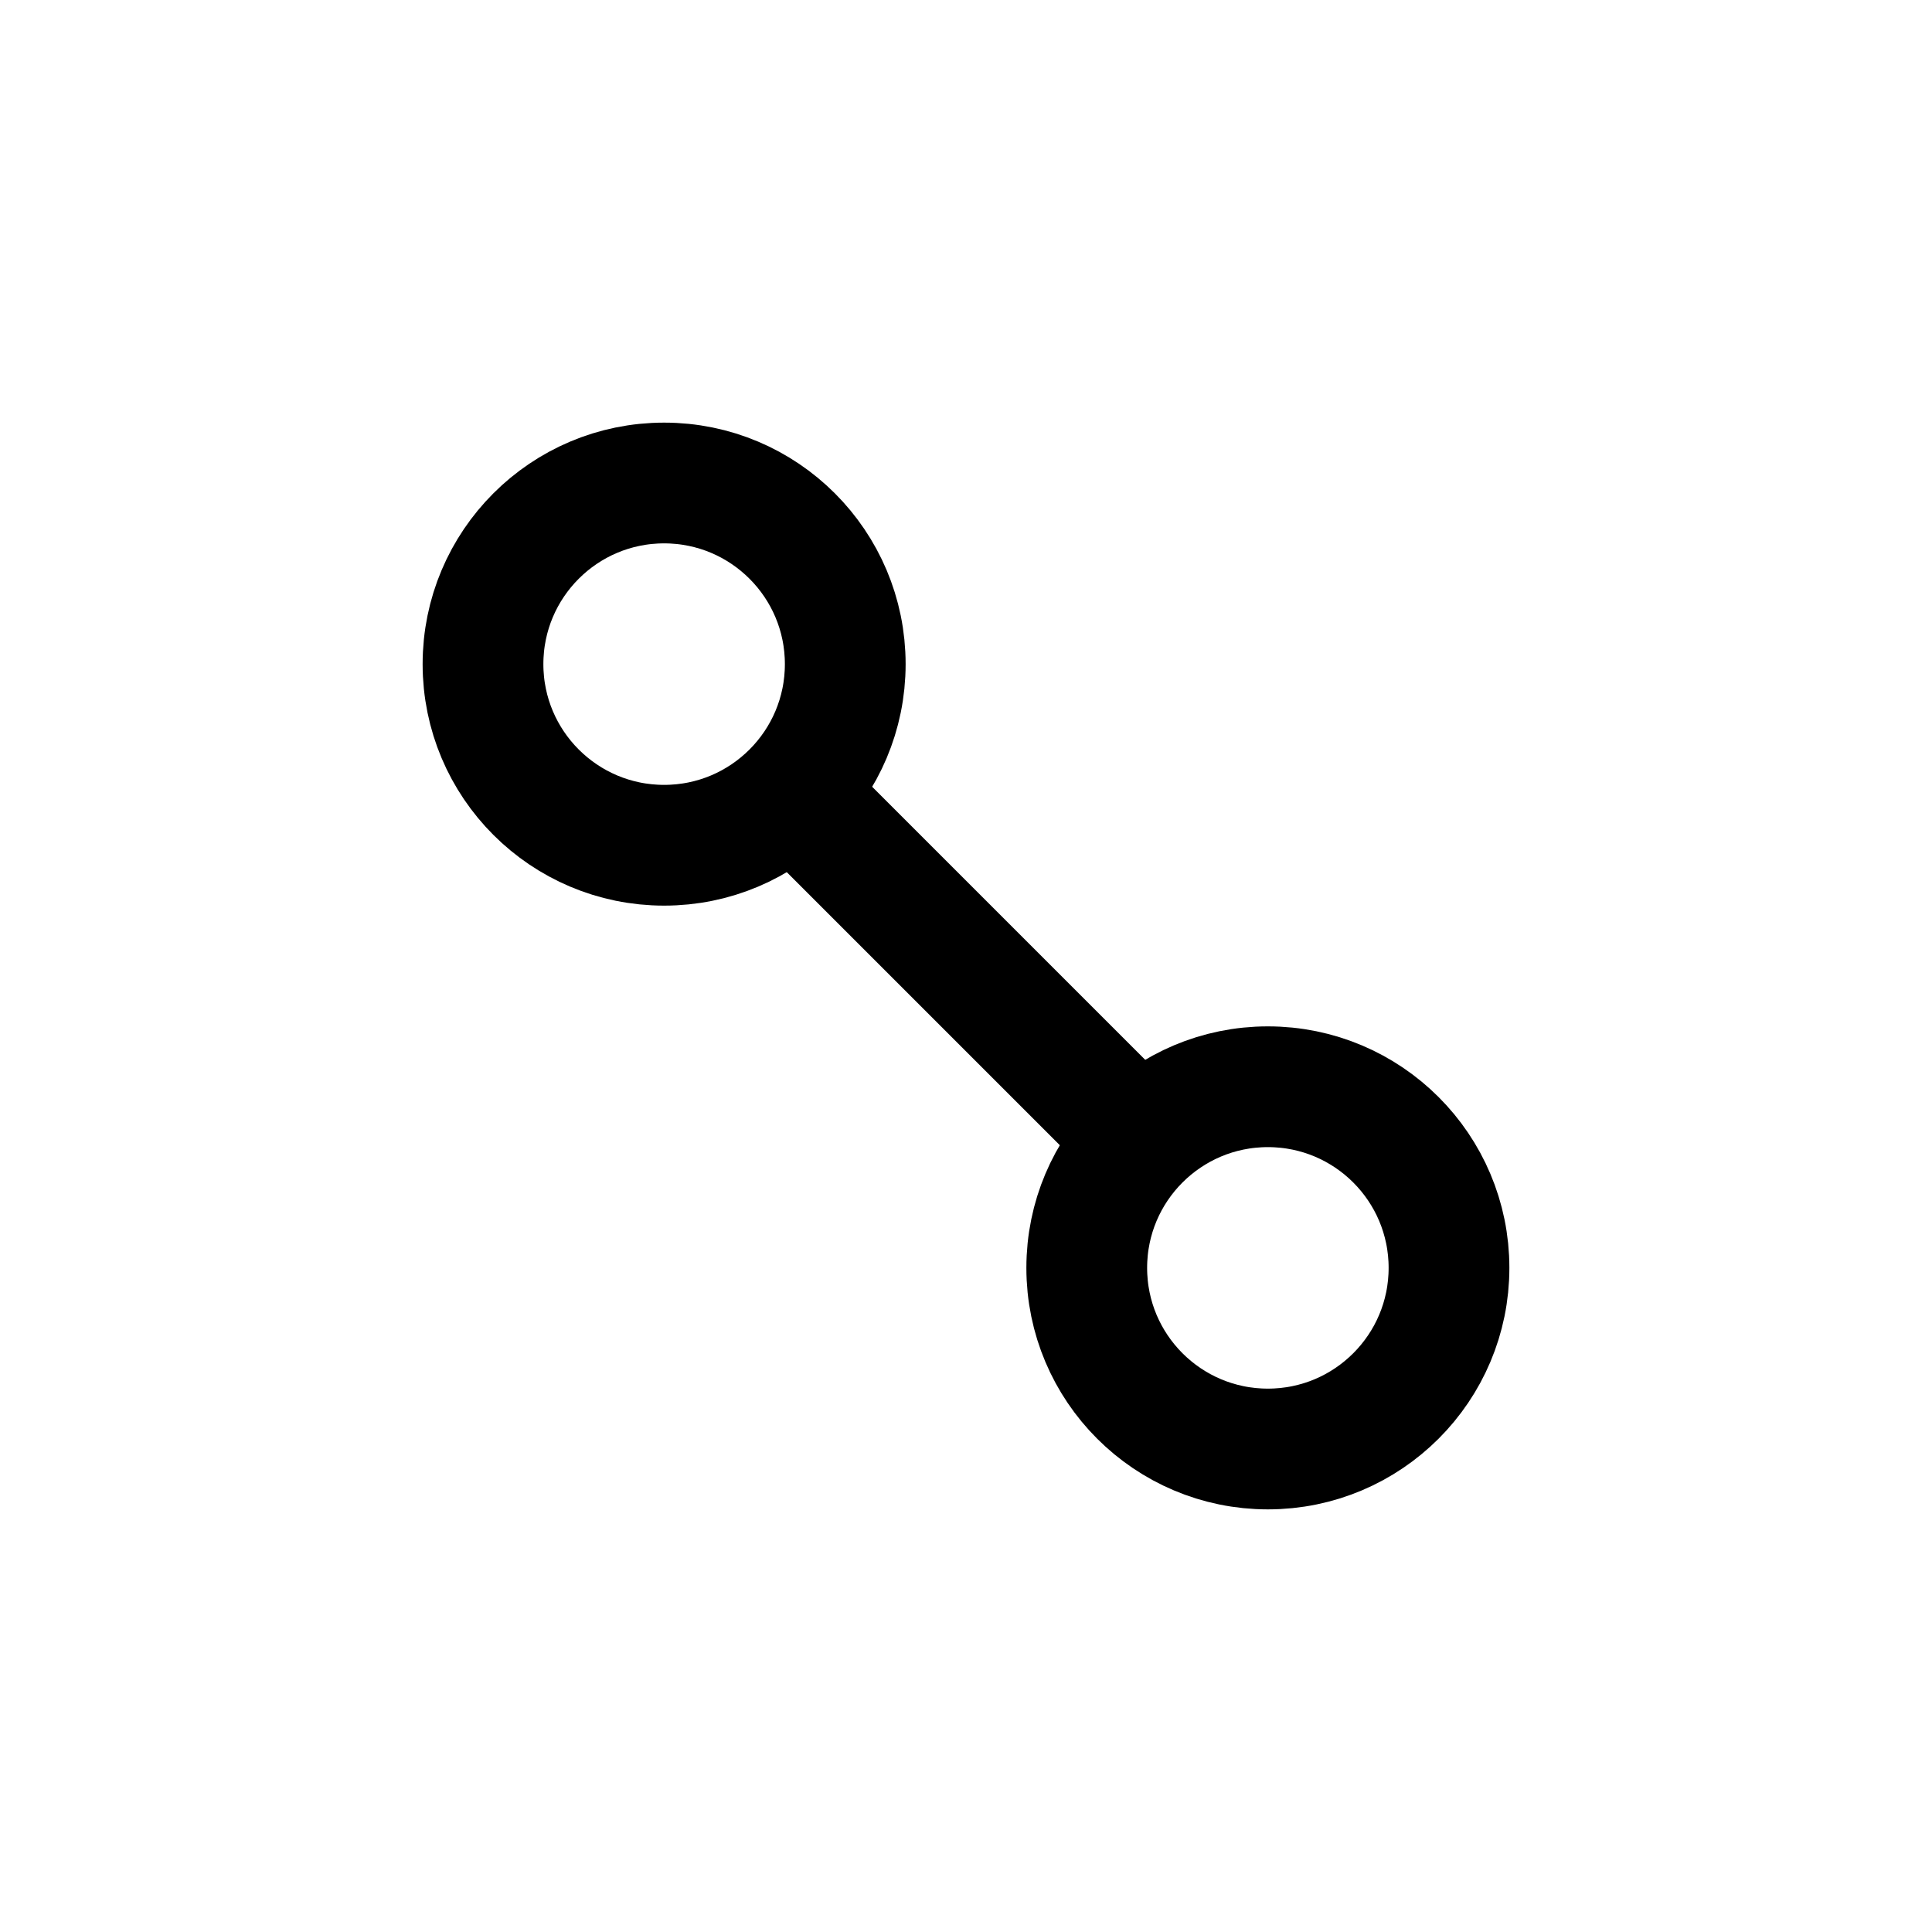 <!--
Archer Logo
Public Domain
-->
<svg xmlns="http://www.w3.org/2000/svg" viewBox="0 0 64 64" width="512" height="512">
  <rect width="64" height="64" fill="white" />
  <g fill="none" stroke="black" stroke-width="4">
    <circle cx="22" cy="22" r="6" />
    <path d="M 26,26 38,38" />
    <circle cx="42" cy="42" r="6" />
  </g>
</svg>

